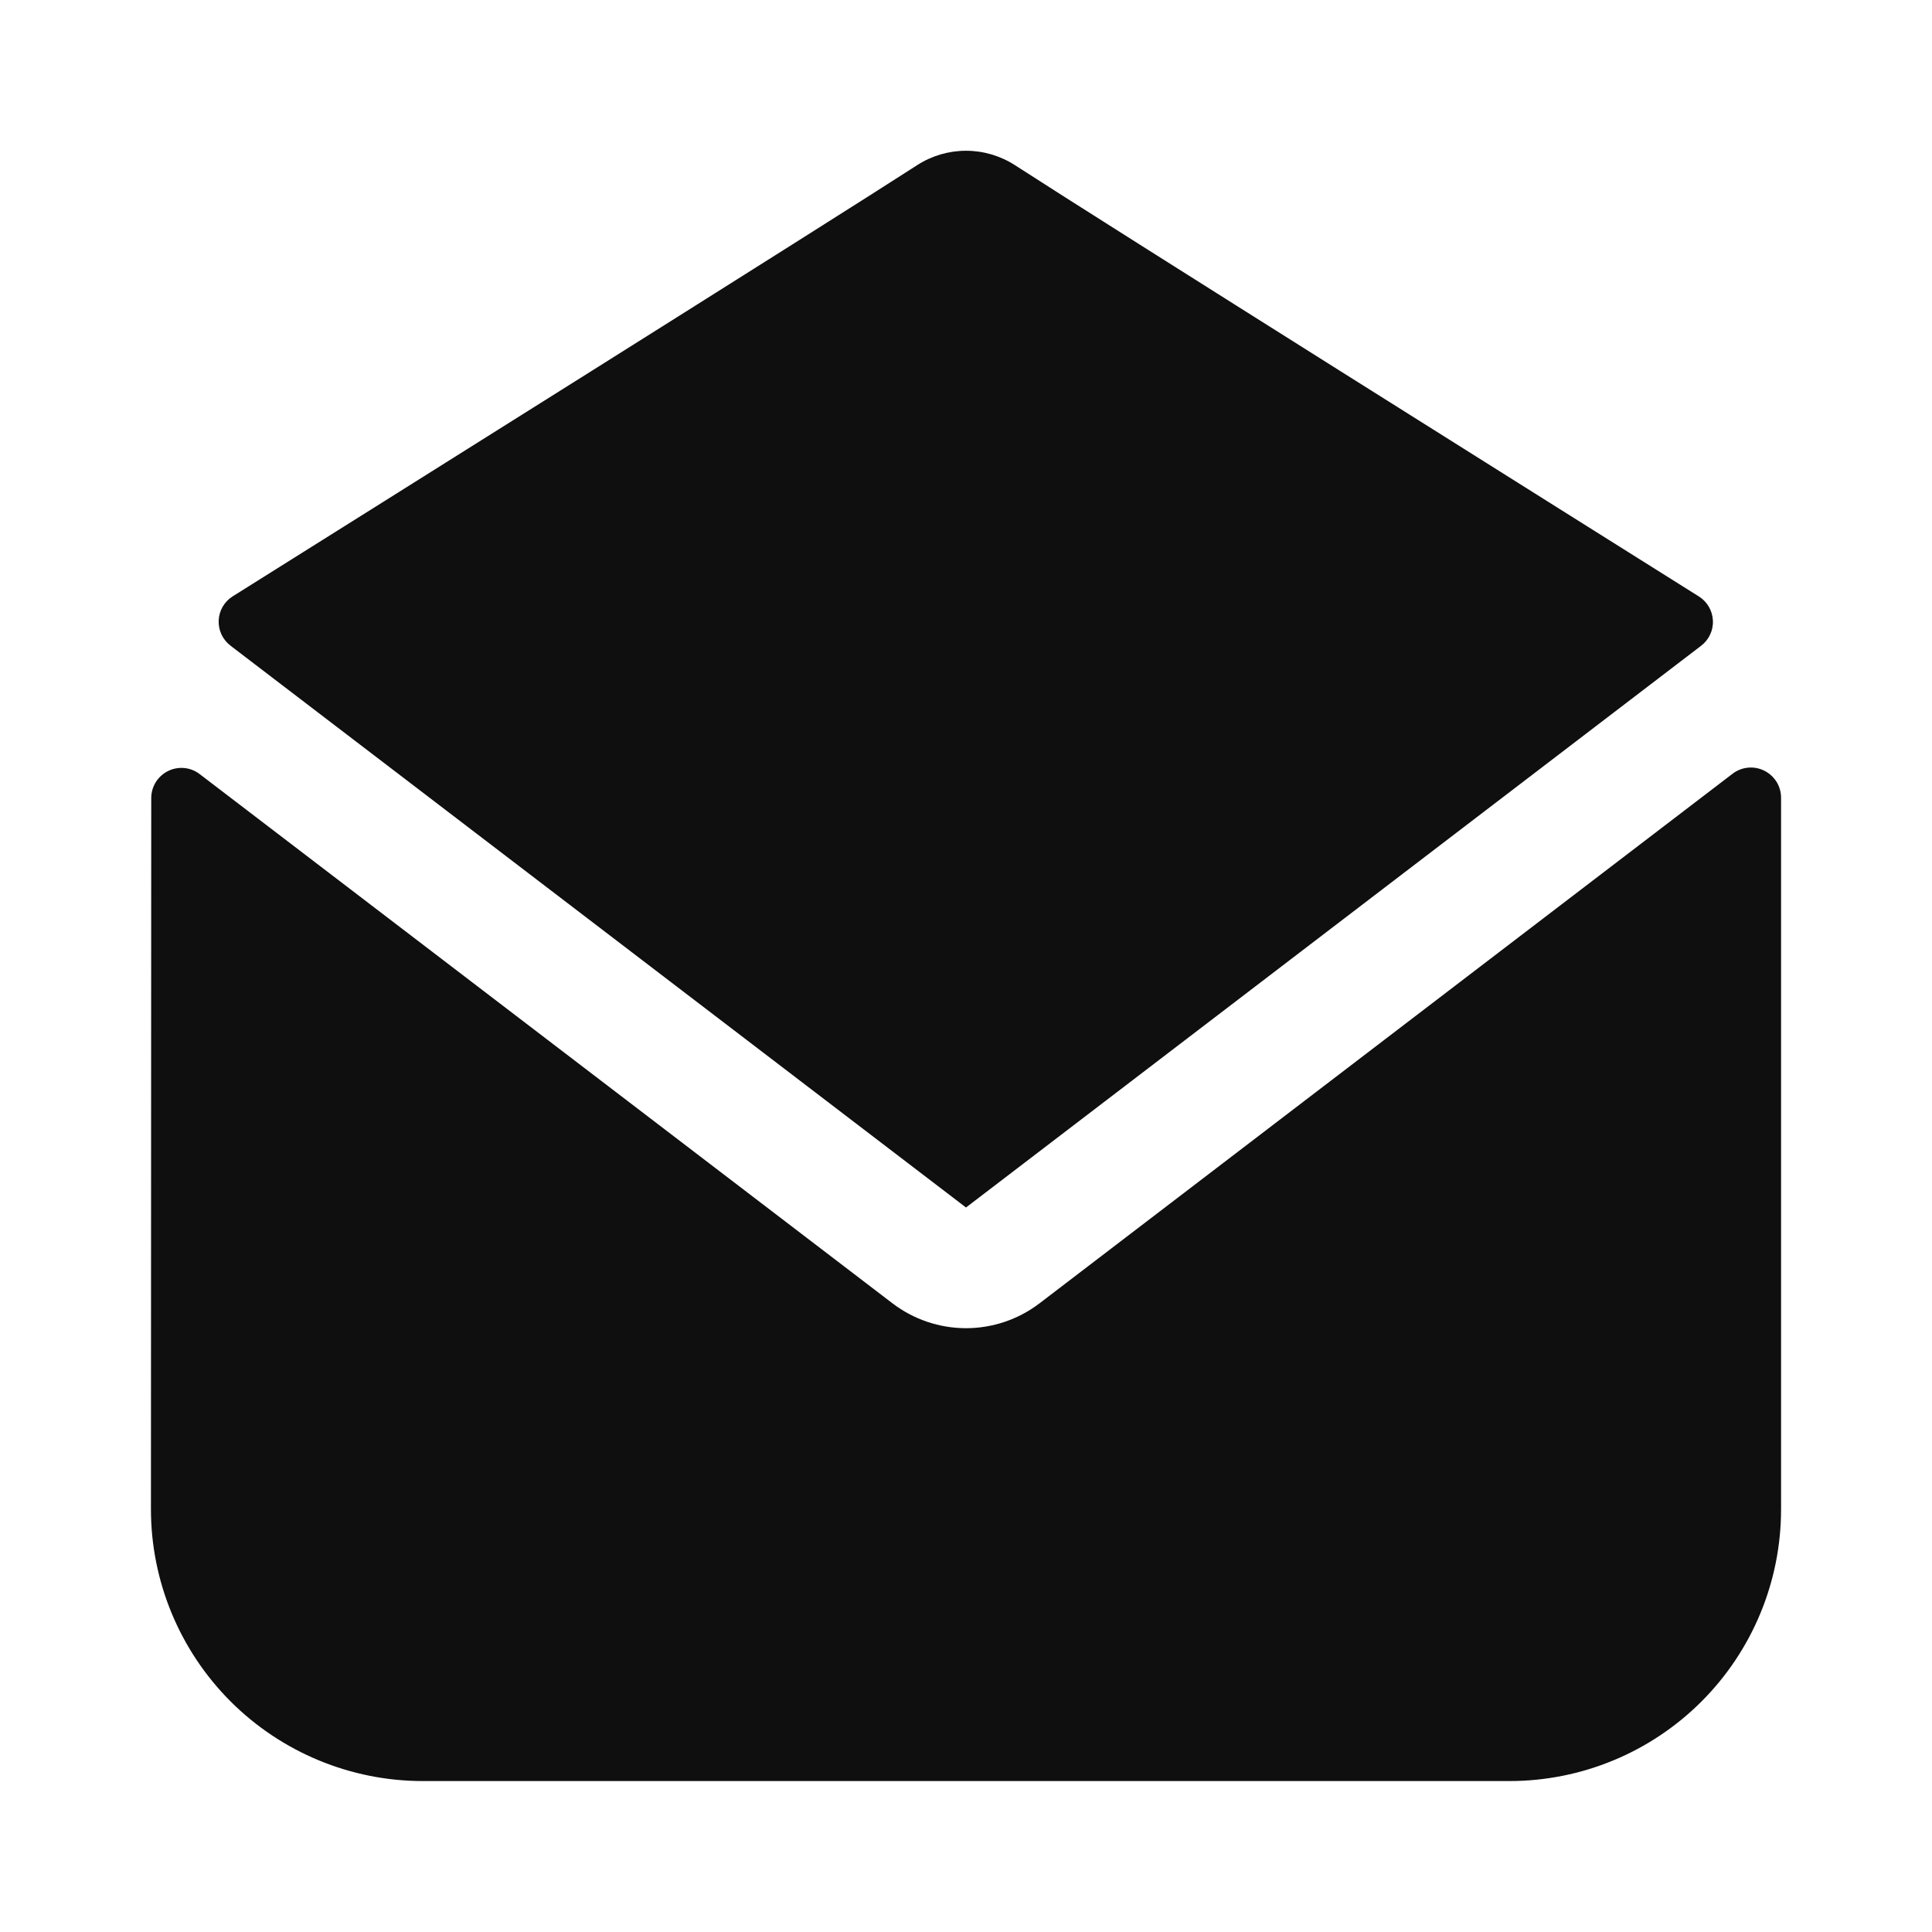 <svg width="32" height="32" viewBox="0 0 32 32" fill="none" xmlns="http://www.w3.org/2000/svg">
<path d="M29.5 13.213C29.5 13.12 29.474 13.028 29.425 12.949C29.375 12.87 29.305 12.806 29.222 12.765C29.138 12.723 29.044 12.706 28.952 12.715C28.859 12.724 28.77 12.759 28.696 12.816L17.214 21.59C16.865 21.855 16.439 21.999 16 21.999C15.562 21.999 15.135 21.855 14.786 21.59L3.308 12.822C3.234 12.765 3.146 12.73 3.053 12.721C2.96 12.712 2.867 12.729 2.783 12.771C2.7 12.812 2.629 12.876 2.58 12.955C2.531 13.034 2.505 13.126 2.505 13.219L2.5 25C2.501 26.193 2.976 27.337 3.819 28.181C4.663 29.024 5.807 29.499 7 29.5H25C26.194 29.5 27.338 29.026 28.182 28.182C29.026 27.338 29.5 26.194 29.5 25V13.213Z" fill="#0F0F0F"/>
<path d="M16.811 2.736C16.569 2.58 16.288 2.497 16 2.497C15.713 2.497 15.431 2.58 15.19 2.736C13.725 3.684 6.077 8.483 3.853 9.878C3.785 9.921 3.729 9.979 3.688 10.049C3.648 10.119 3.625 10.197 3.622 10.278C3.619 10.358 3.635 10.438 3.669 10.511C3.704 10.584 3.756 10.647 3.82 10.696L16 20L28.173 10.698C28.238 10.649 28.289 10.586 28.324 10.513C28.358 10.441 28.375 10.361 28.371 10.28C28.368 10.2 28.345 10.121 28.305 10.052C28.265 9.982 28.208 9.923 28.14 9.88C25.928 8.491 18.338 3.725 16.811 2.736Z" fill="#0F0F0F"/>
</svg>
